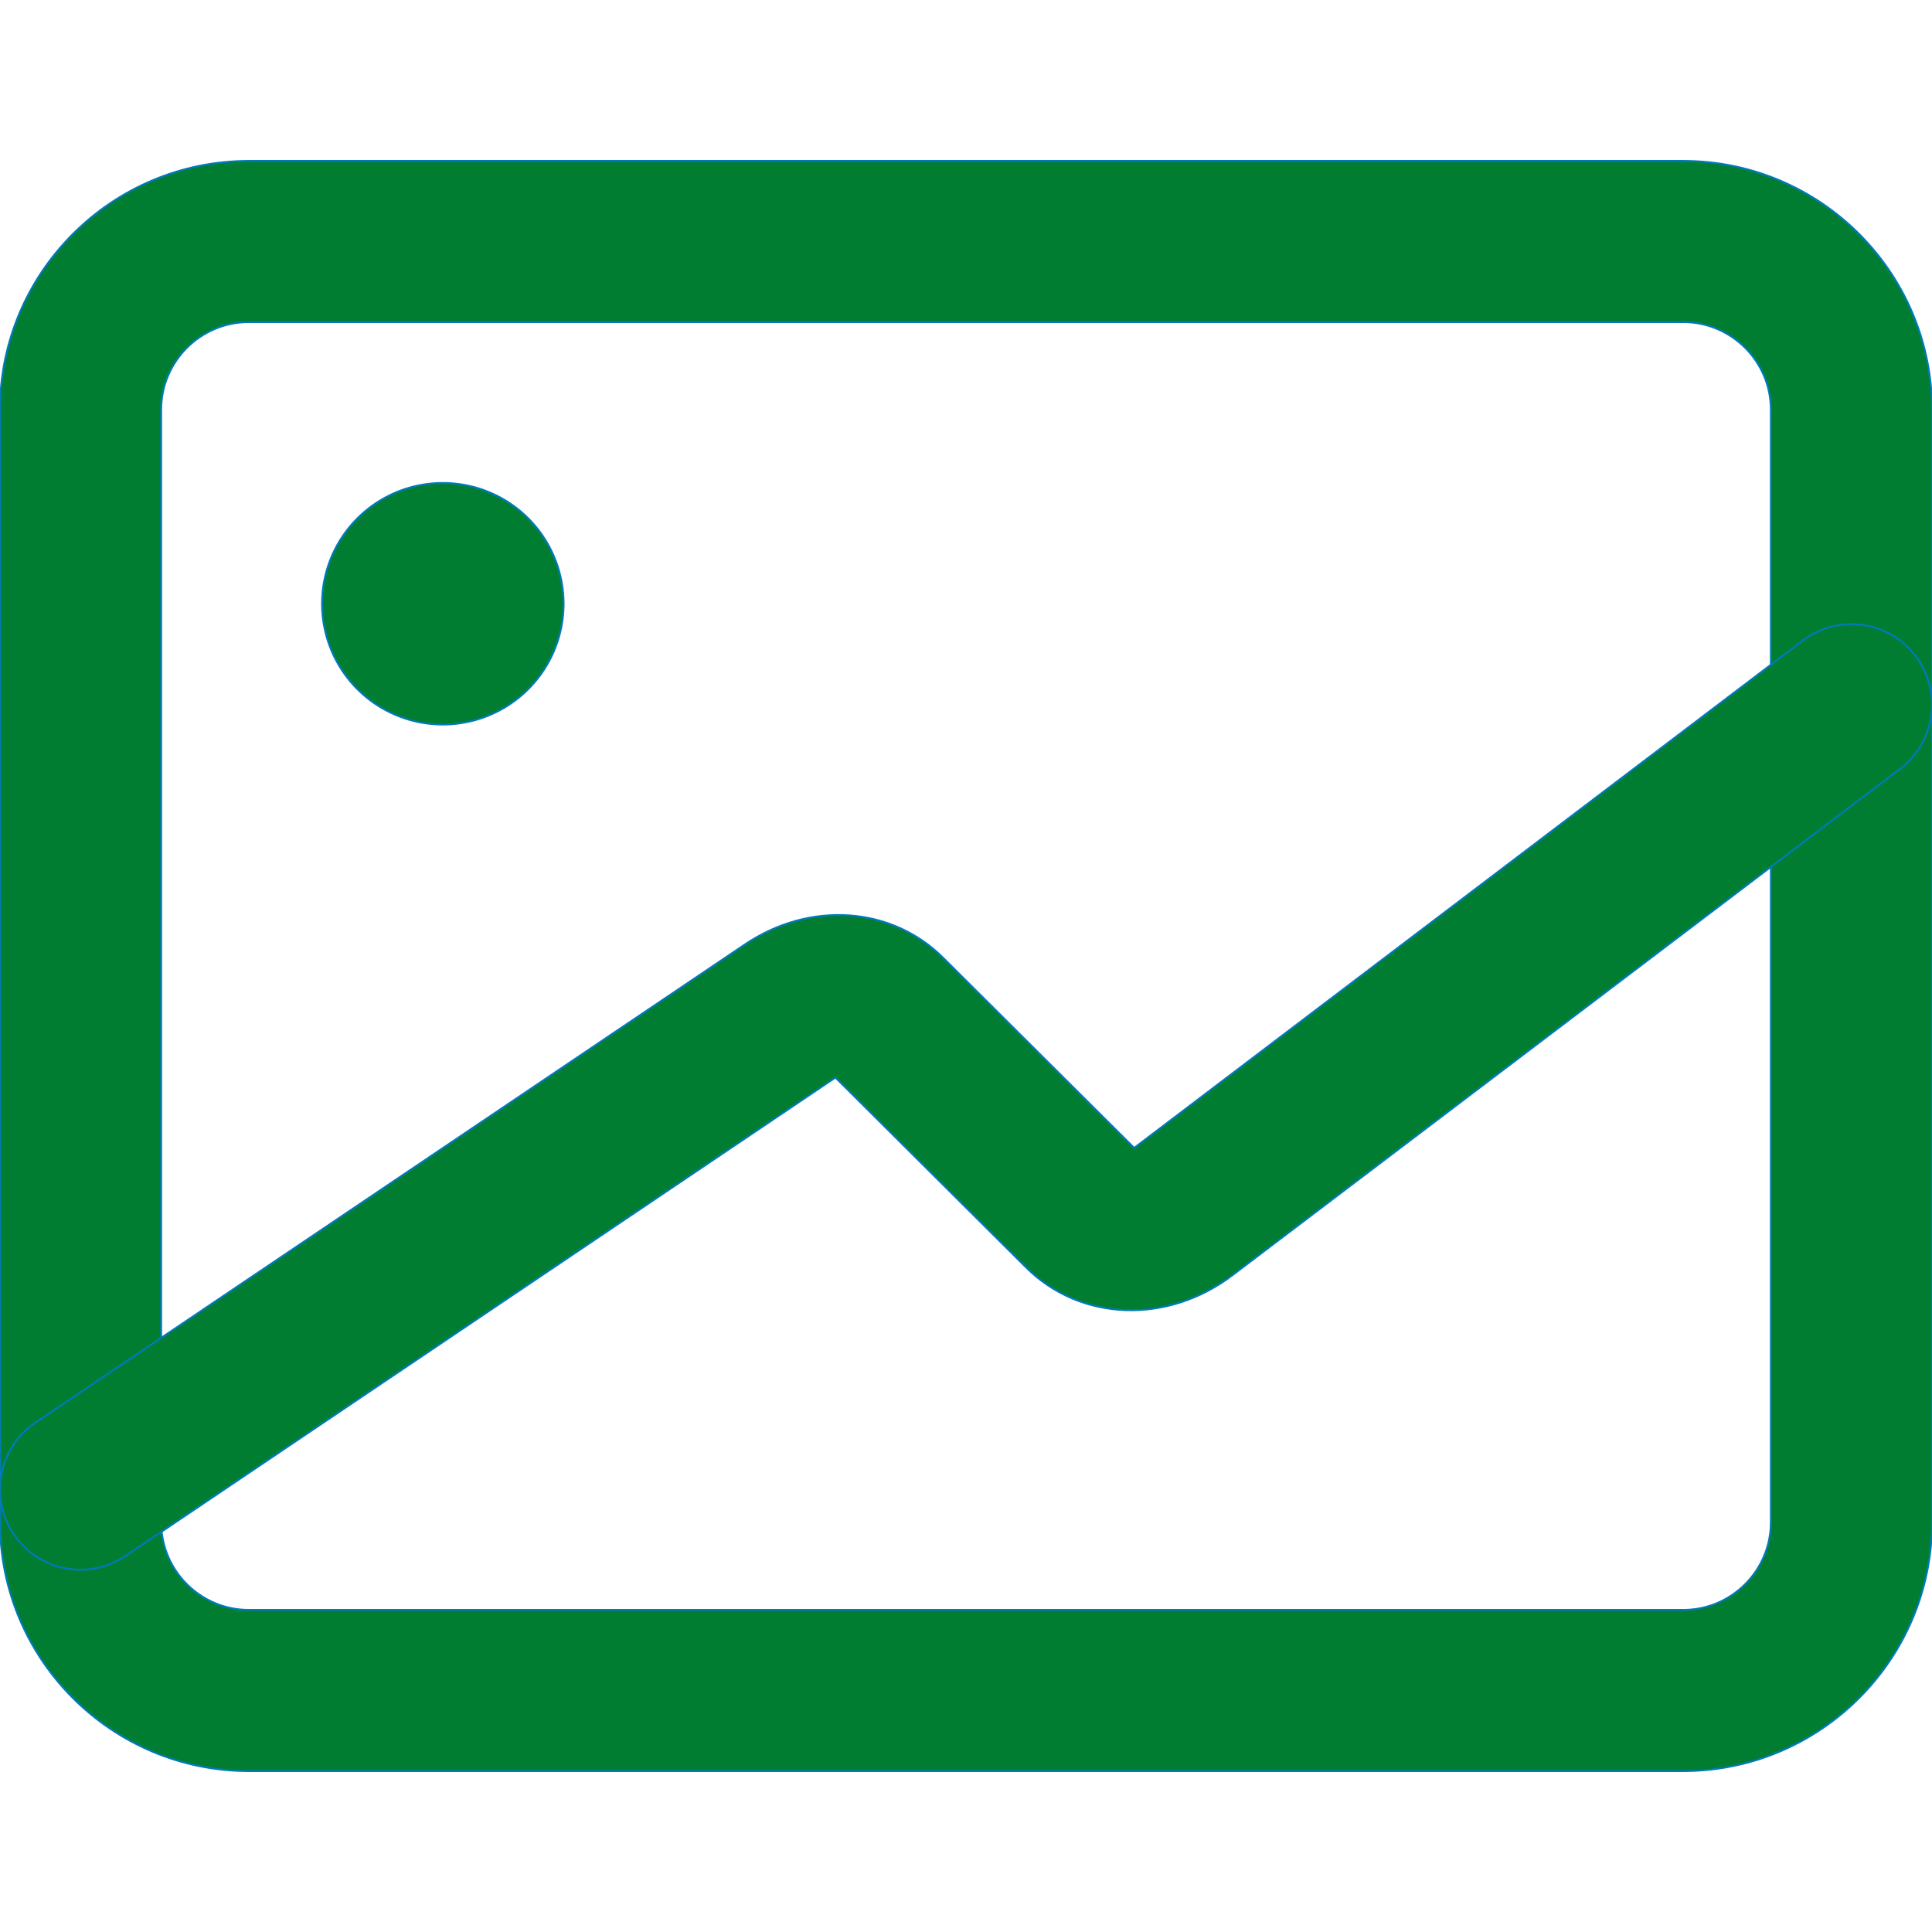 <!DOCTYPE svg PUBLIC "-//W3C//DTD SVG 1.1//EN" "http://www.w3.org/Graphics/SVG/1.1/DTD/svg11.dtd">
<!-- Uploaded to: SVG Repo, www.svgrepo.com, Transformed by: SVG Repo Mixer Tools -->
<svg width="800px" height="800px" viewBox="0 0 1024 1024" class="icon" version="1.1" xmlns="http://www.w3.org/2000/svg" fill="#007ab8" stroke="#007ab8">
<g id="SVGRepo_bgCarrier" stroke-width="0"/>
<g id="SVGRepo_tracerCarrier" stroke-linecap="round" stroke-linejoin="round"/>
<g id="SVGRepo_iconCarrier">
<path d="M892.104 938.7H131.904C59.204 938.7 0.004 879.5 0.004 806.8V217.2C0.004 144.5 59.204 85.3 131.904 85.3h760.2c72.7 0 131.9 59.2 131.9 131.9v589.6c0 72.7-59.2 131.9-131.9 131.9z m-760.2-768c-25.7 0-46.5 20.9-46.5 46.5v589.6c0 25.7 20.9 46.5 46.5 46.5h760.2c25.7 0 46.5-20.9 46.5-46.5V217.2c0-25.7-20.9-46.5-46.5-46.5H131.904z" fill="#007d31"/>
<path d="M42.704 832c-13.7 0-27.2-6.6-35.4-18.8-13.2-19.5-8-46.1 11.5-59.2l376-253.4c34.4-23.2 77.6-20.3 105.1 7.1l101.2 100.7c0.2-0.1 0.4-0.3 0.6-0.4l353.8-268.5c18.8-14.2 45.5-10.6 59.8 8.2 14.2 18.8 10.6 45.5-8.2 59.8L653.304 675.8c-34.6 26.3-80.6 24.6-109.4-4L442.804 571.1c-0.1 0.1-0.2 0.1-0.3 0.2l-376 253.4c-7.3 4.9-15.6 7.3-23.8 7.3z" fill="#007d3107ab8"/>
<path d="M234.704 320m-64 0a64 64 0 1 0 128 0 64 64 0 1 0-128 0Z" fill="#007d3107ab8"/>
</g>
</svg>